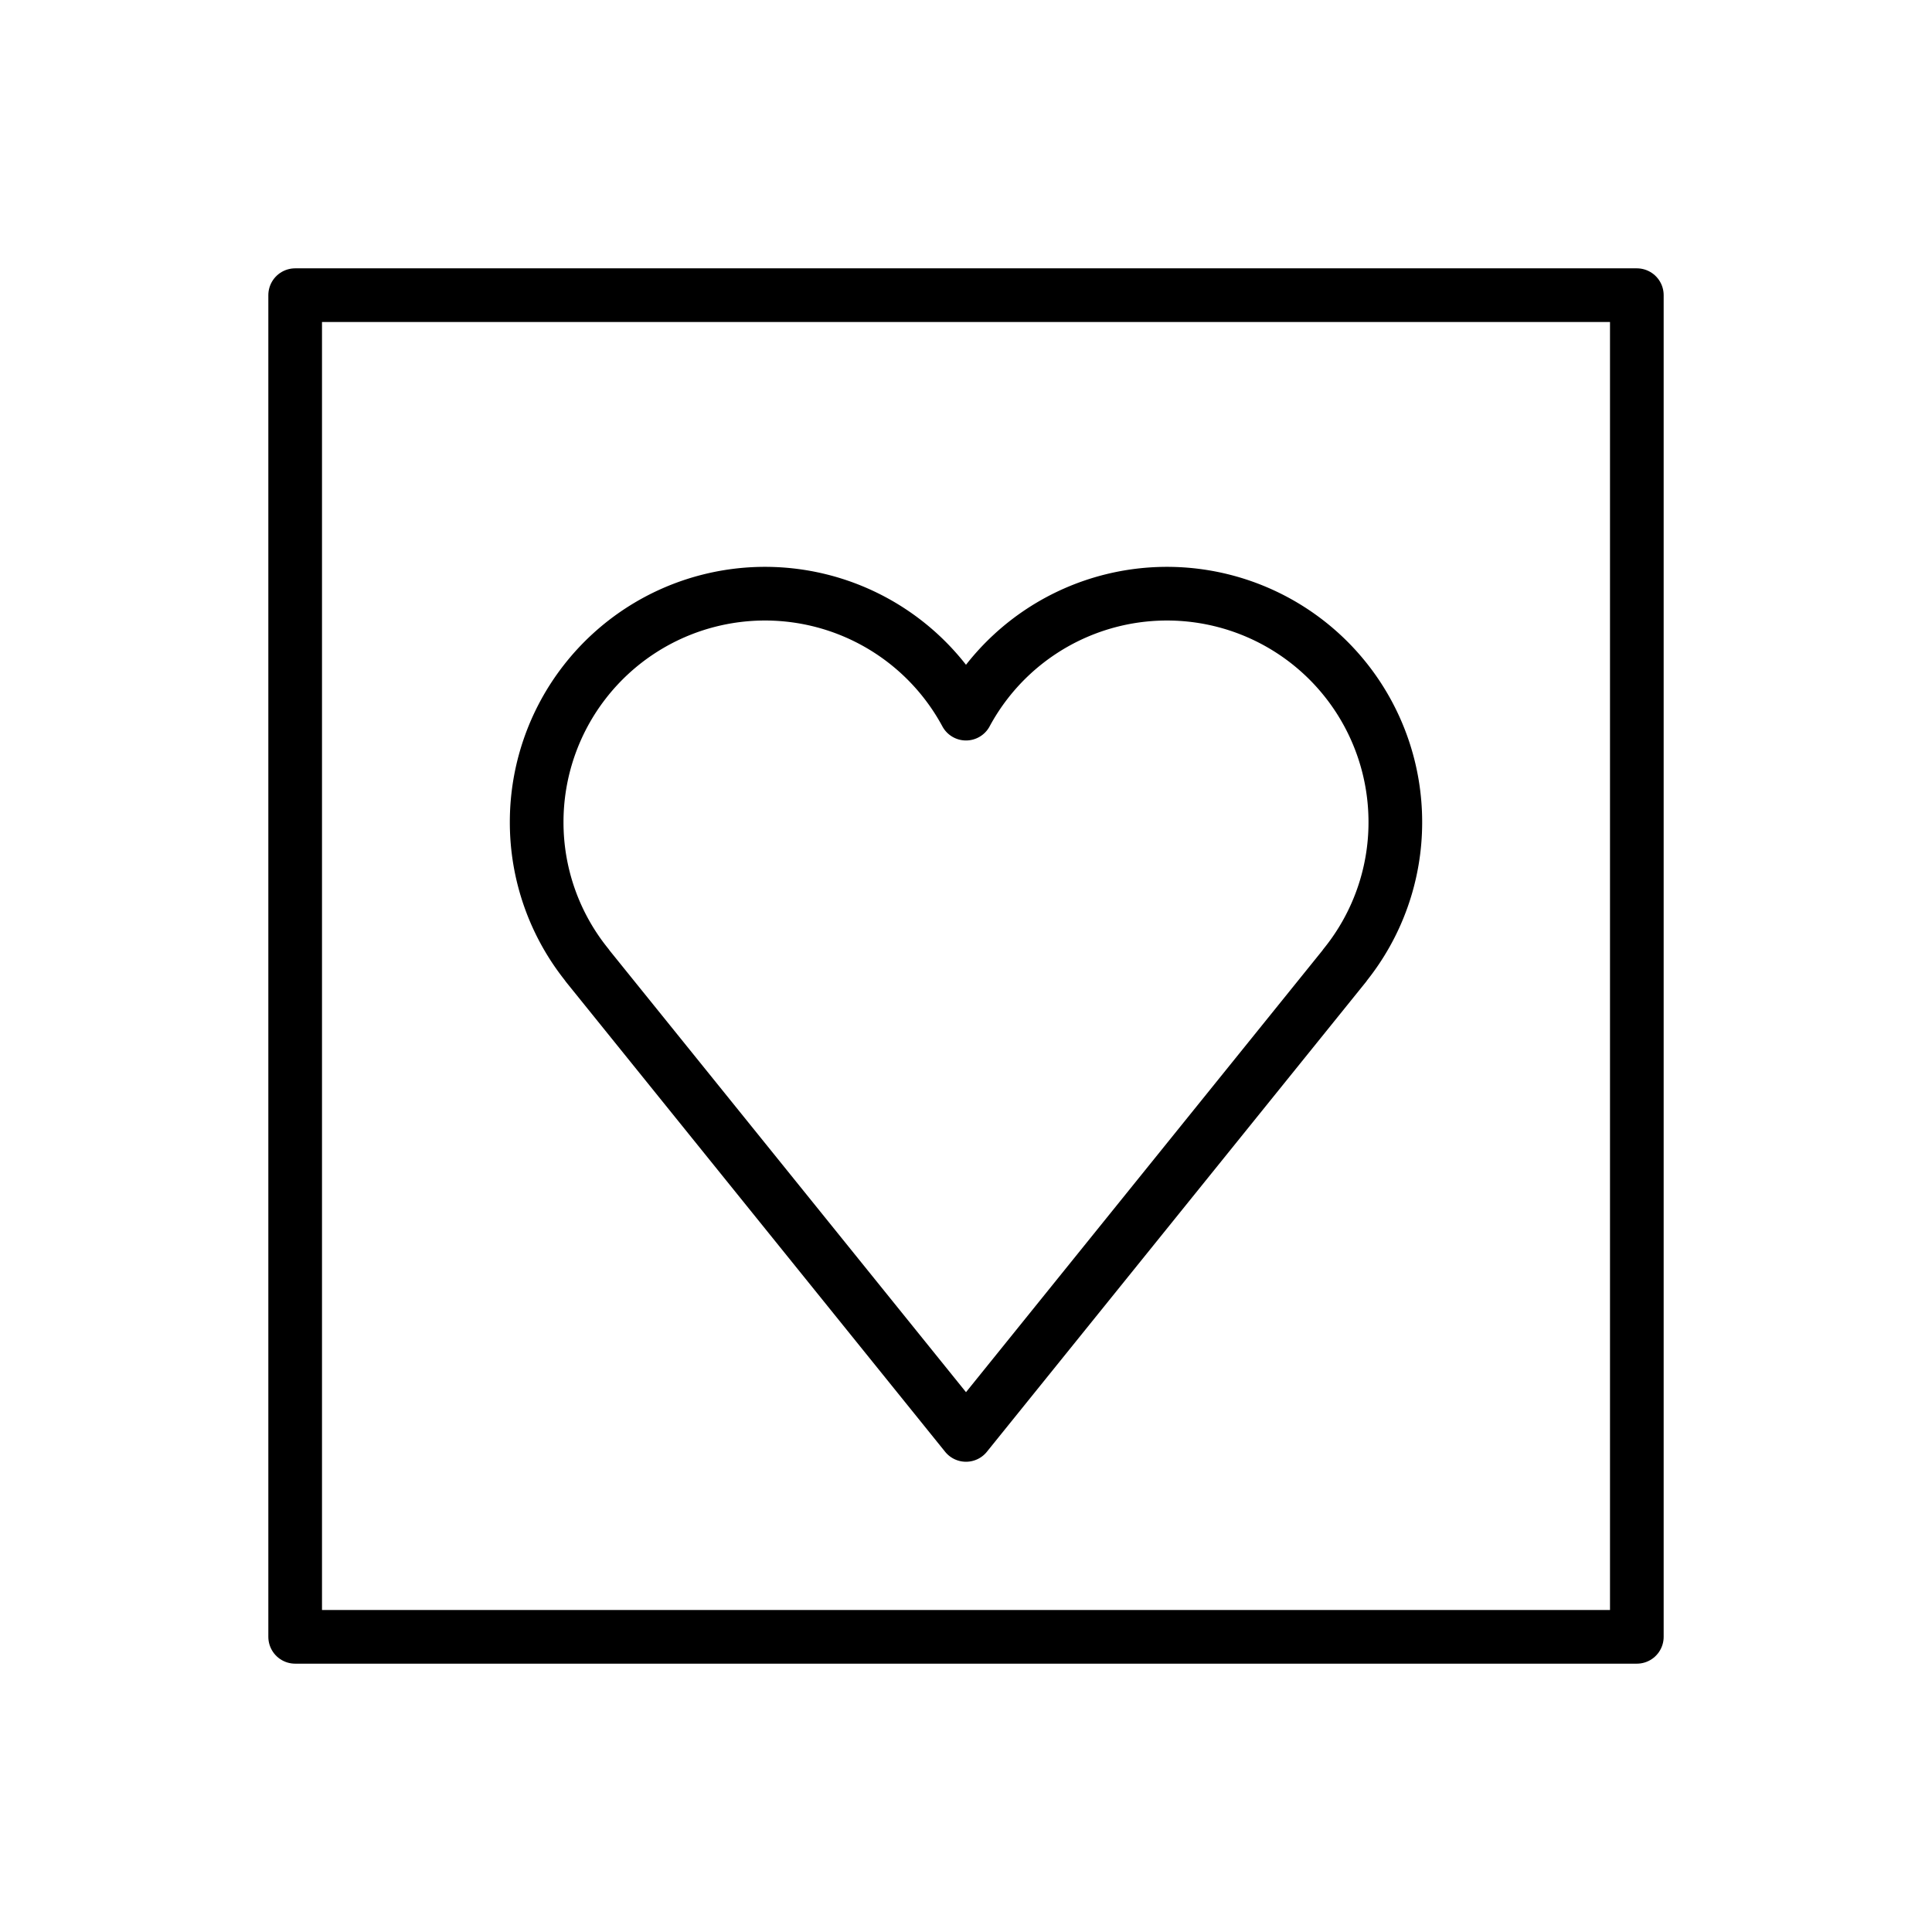 <svg viewBox="0 0 72 72" xmlns="http://www.w3.org/2000/svg"><path fill="none" stroke="#000" stroke-linecap="round" stroke-linejoin="round" stroke-miterlimit="10" stroke-width="2" d="M11 11h50v50H11z"/><path fill="none" stroke="#000" stroke-linejoin="round" stroke-miterlimit="10" stroke-width="2" d="M52 30.64a8.51 8.51 0 0 0-16-4.045 8.51 8.51 0 0 0-16 4.044 8.47 8.47 0 0 0 1.886 5.337l-.003.003L36 53.475l14.117-17.496-.003-.003A8.47 8.47 0 0 0 52 30.64z"/></svg>